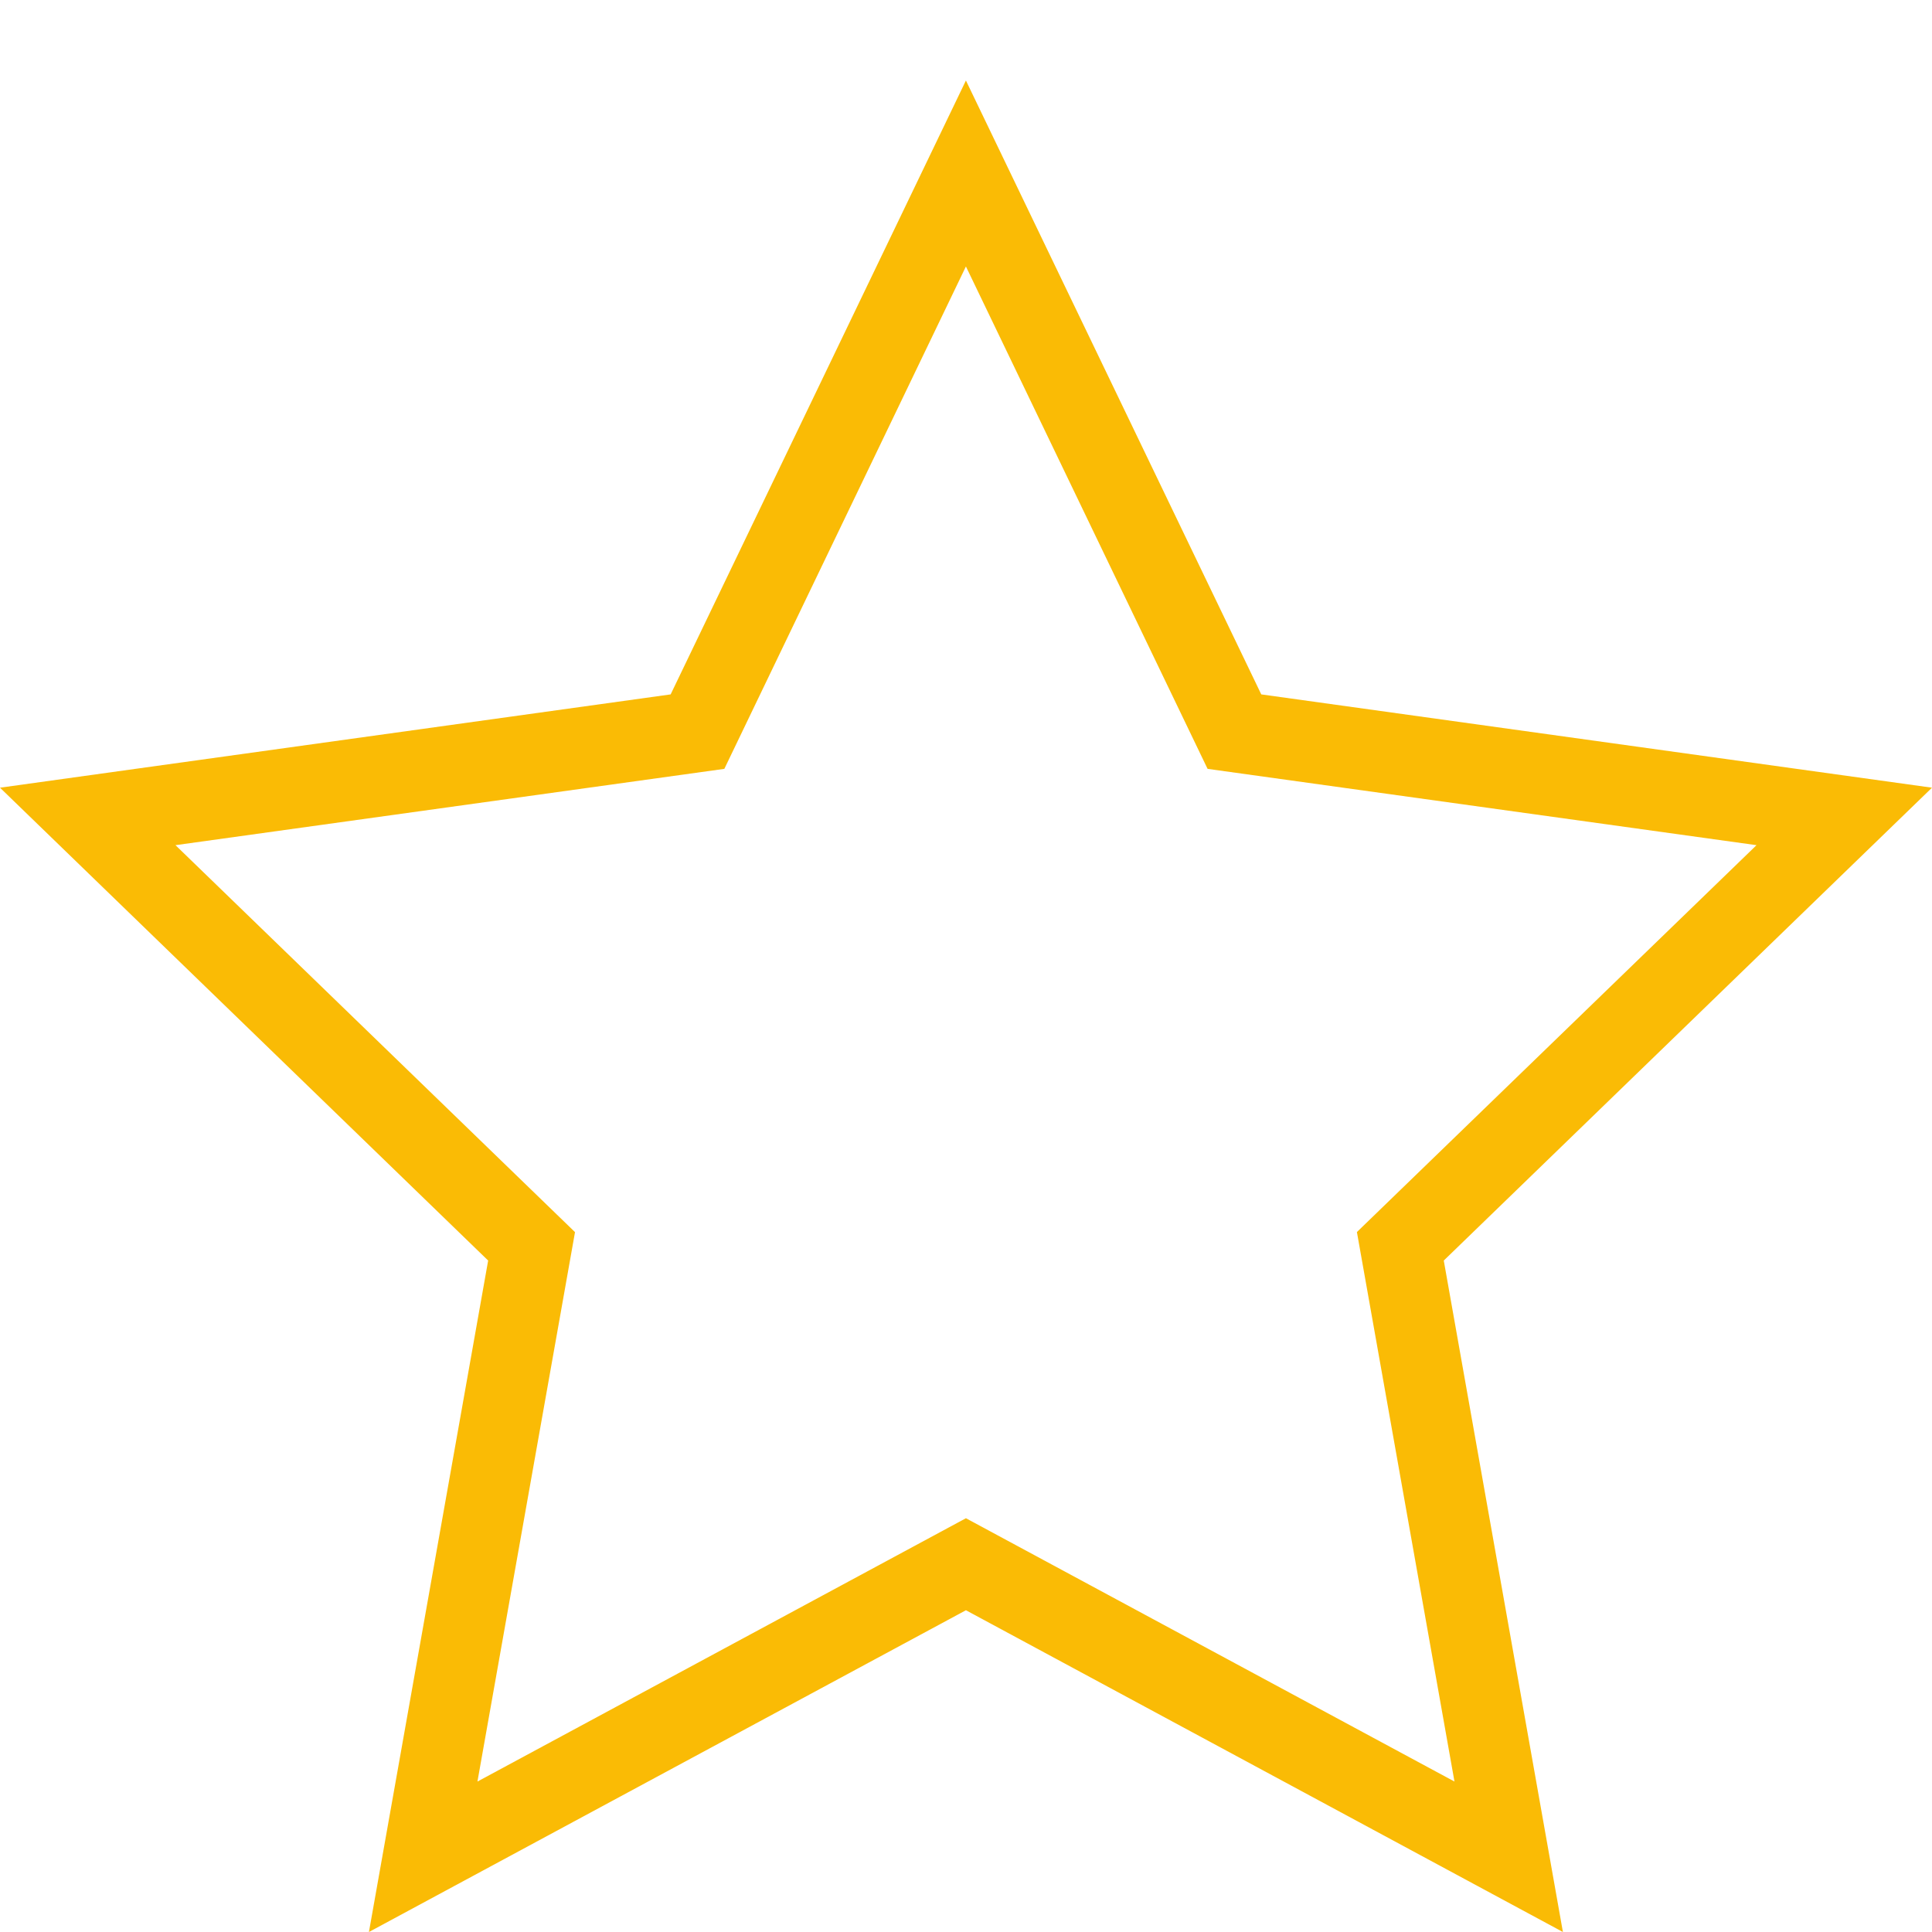 <svg xmlns='http://www.w3.org/2000/svg' width='24' height='24' fill-rule='evenodd' clip-rule='evenodd' fill='#fabb05'><path d='M15.668 8.626l8.332 1.159-6.065 5.874 1.48 8.341-7.416-3.997-7.416 3.997 1.481-8.341-6.064-5.874 8.331-1.159 3.668-7.626 3.669 7.626zm-6.67.925l-6.818.948 4.963 4.807-1.212 6.825 6.068-3.271 6.069 3.271-1.212-6.826 4.964-4.806-6.819-.948-3.002-6.241-3.001 6.241z'/></svg>